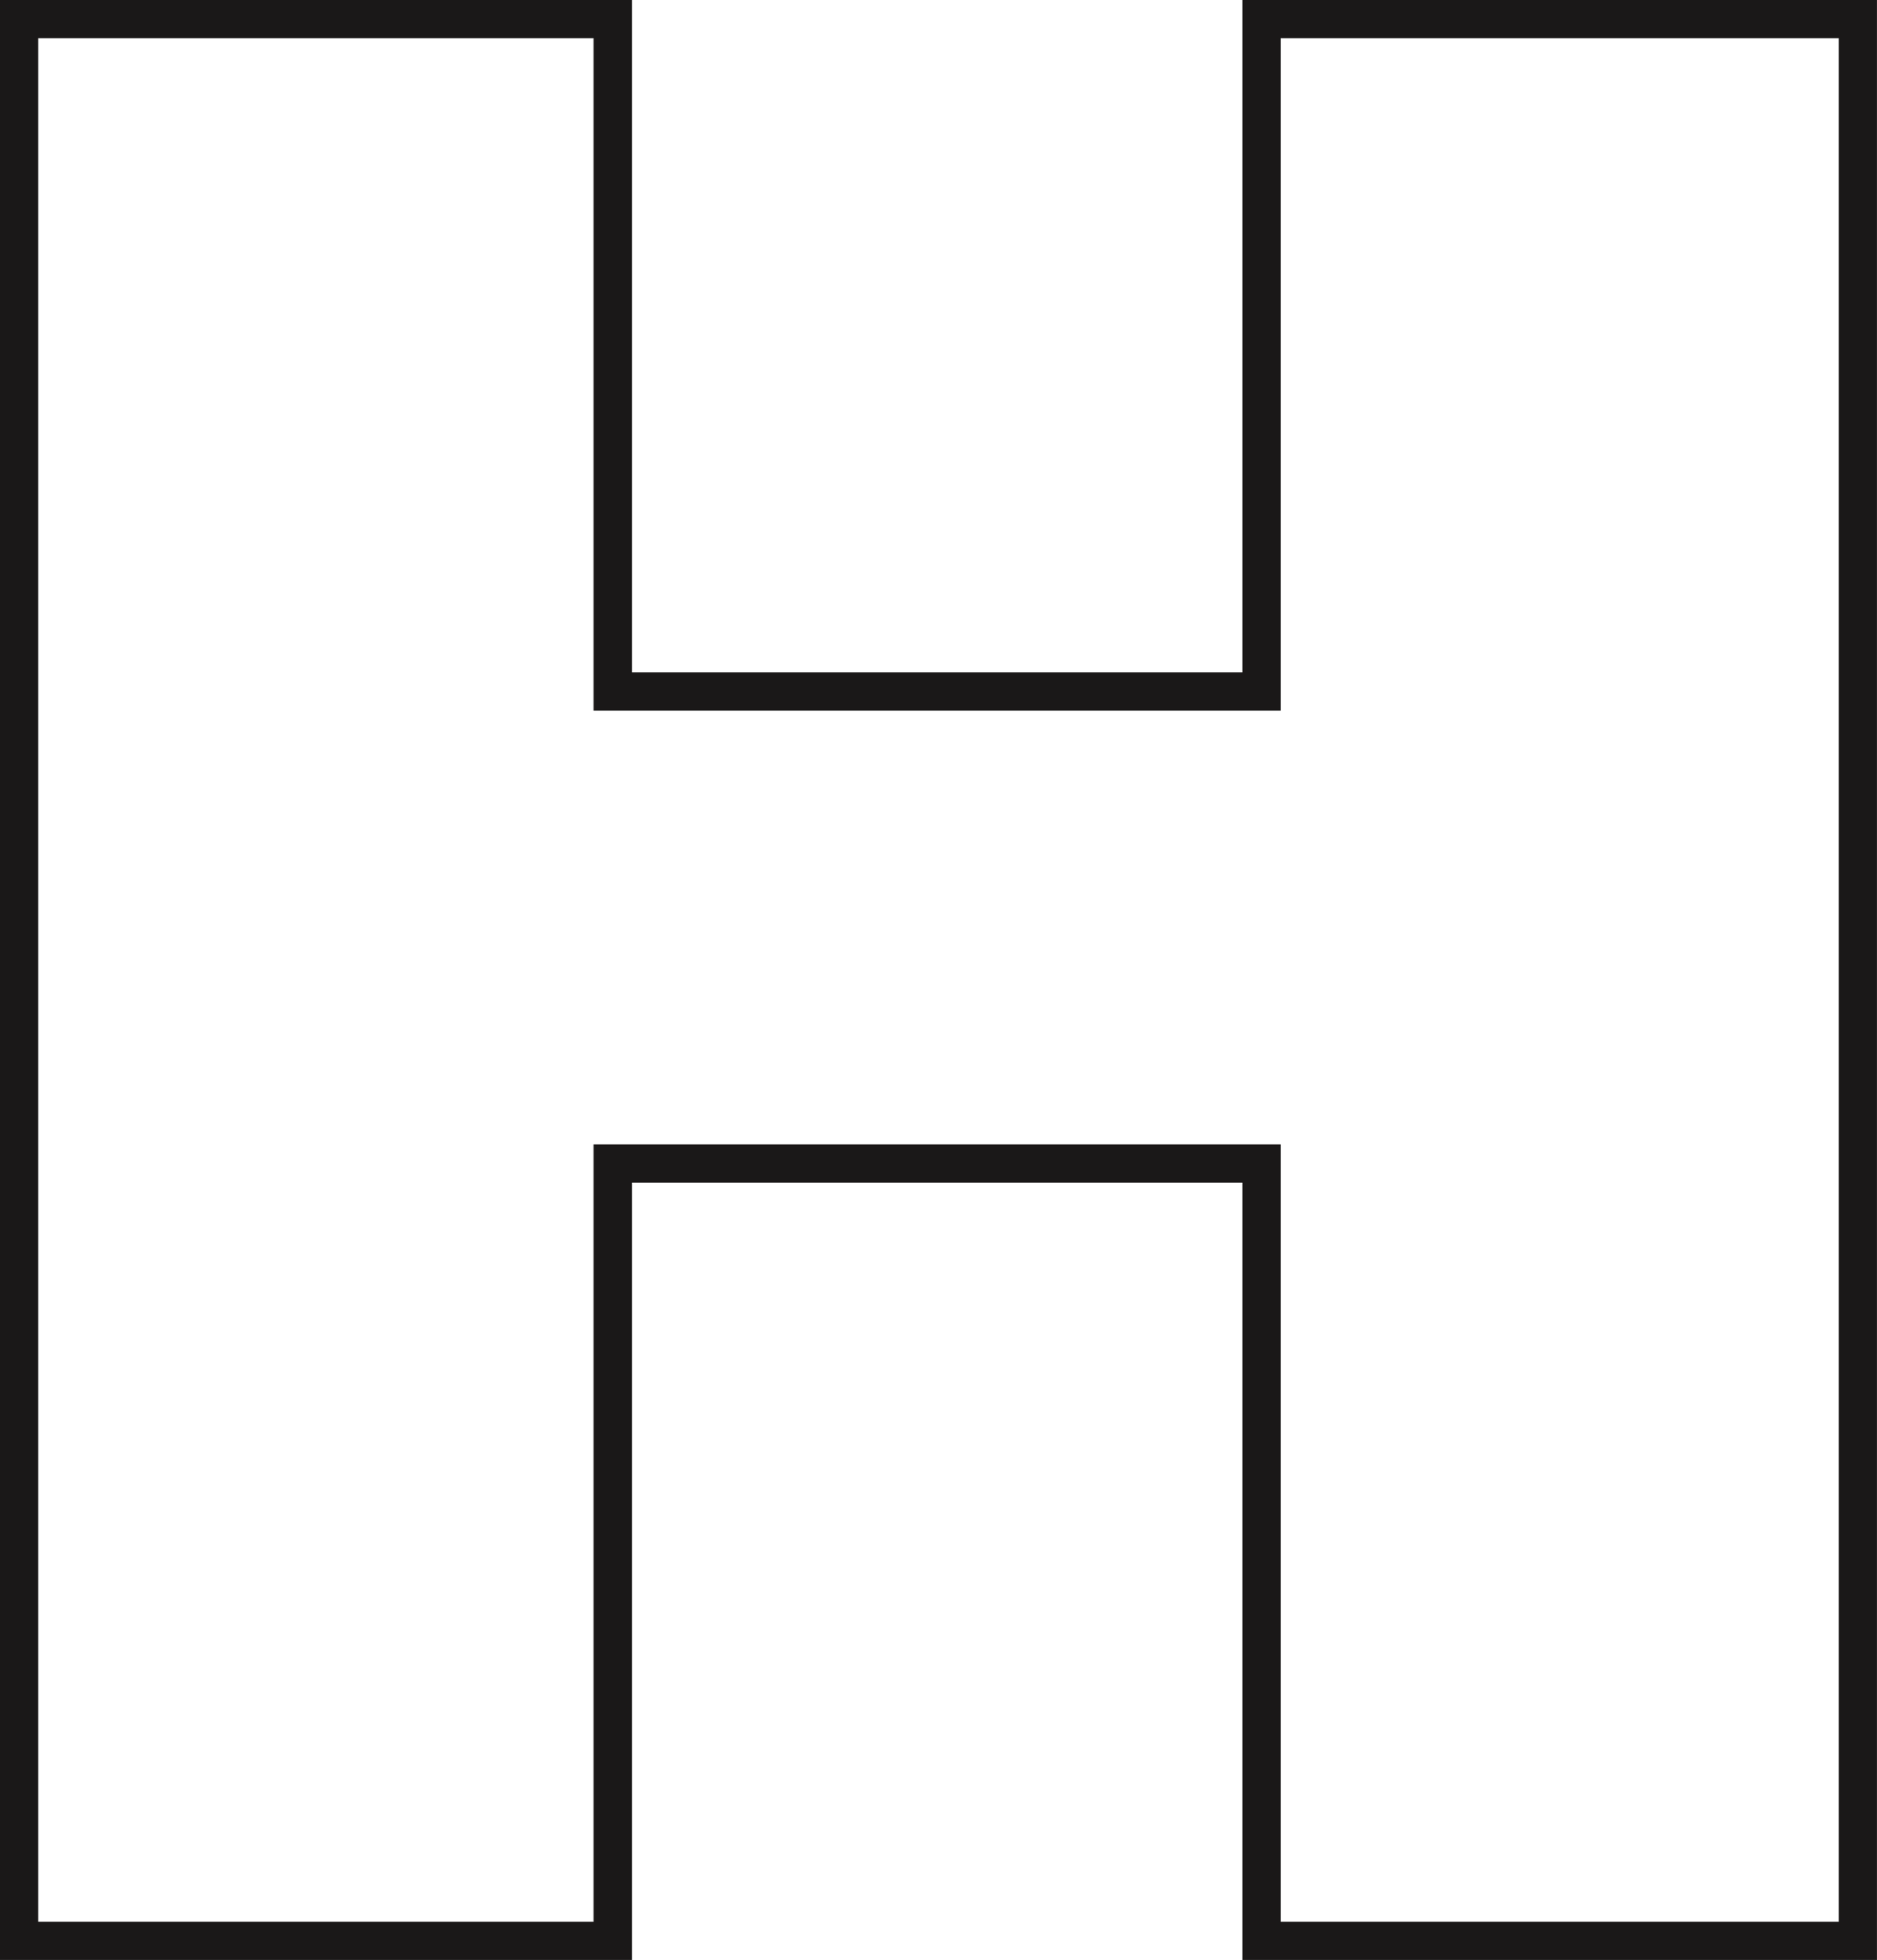 <svg id="pinte_h" xmlns="http://www.w3.org/2000/svg" xmlns:xlink="http://www.w3.org/1999/xlink" width="48.852" height="51" viewBox="0 0 48.852 51">
  <defs>
    <clipPath id="clip-path">
      <rect id="Retângulo_304" data-name="Retângulo 304" width="48.851" height="51" fill="none"/>
    </clipPath>
  </defs>
  <g id="Grupo_1711" data-name="Grupo 1711" transform="translate(0 0)" clip-path="url(#clip-path)">
    <path id="Caminho_2719" data-name="Caminho 2719" d="M.5,50.512H15.954V30.282H32.84v20.23H48.363V.5H32.84V18H15.954V.5H.5Z" transform="translate(-0.006 -0.006)" fill="none" stroke="#1a1818" stroke-miterlimit="4.331" stroke-width="1"/>
  </g>
</svg>
